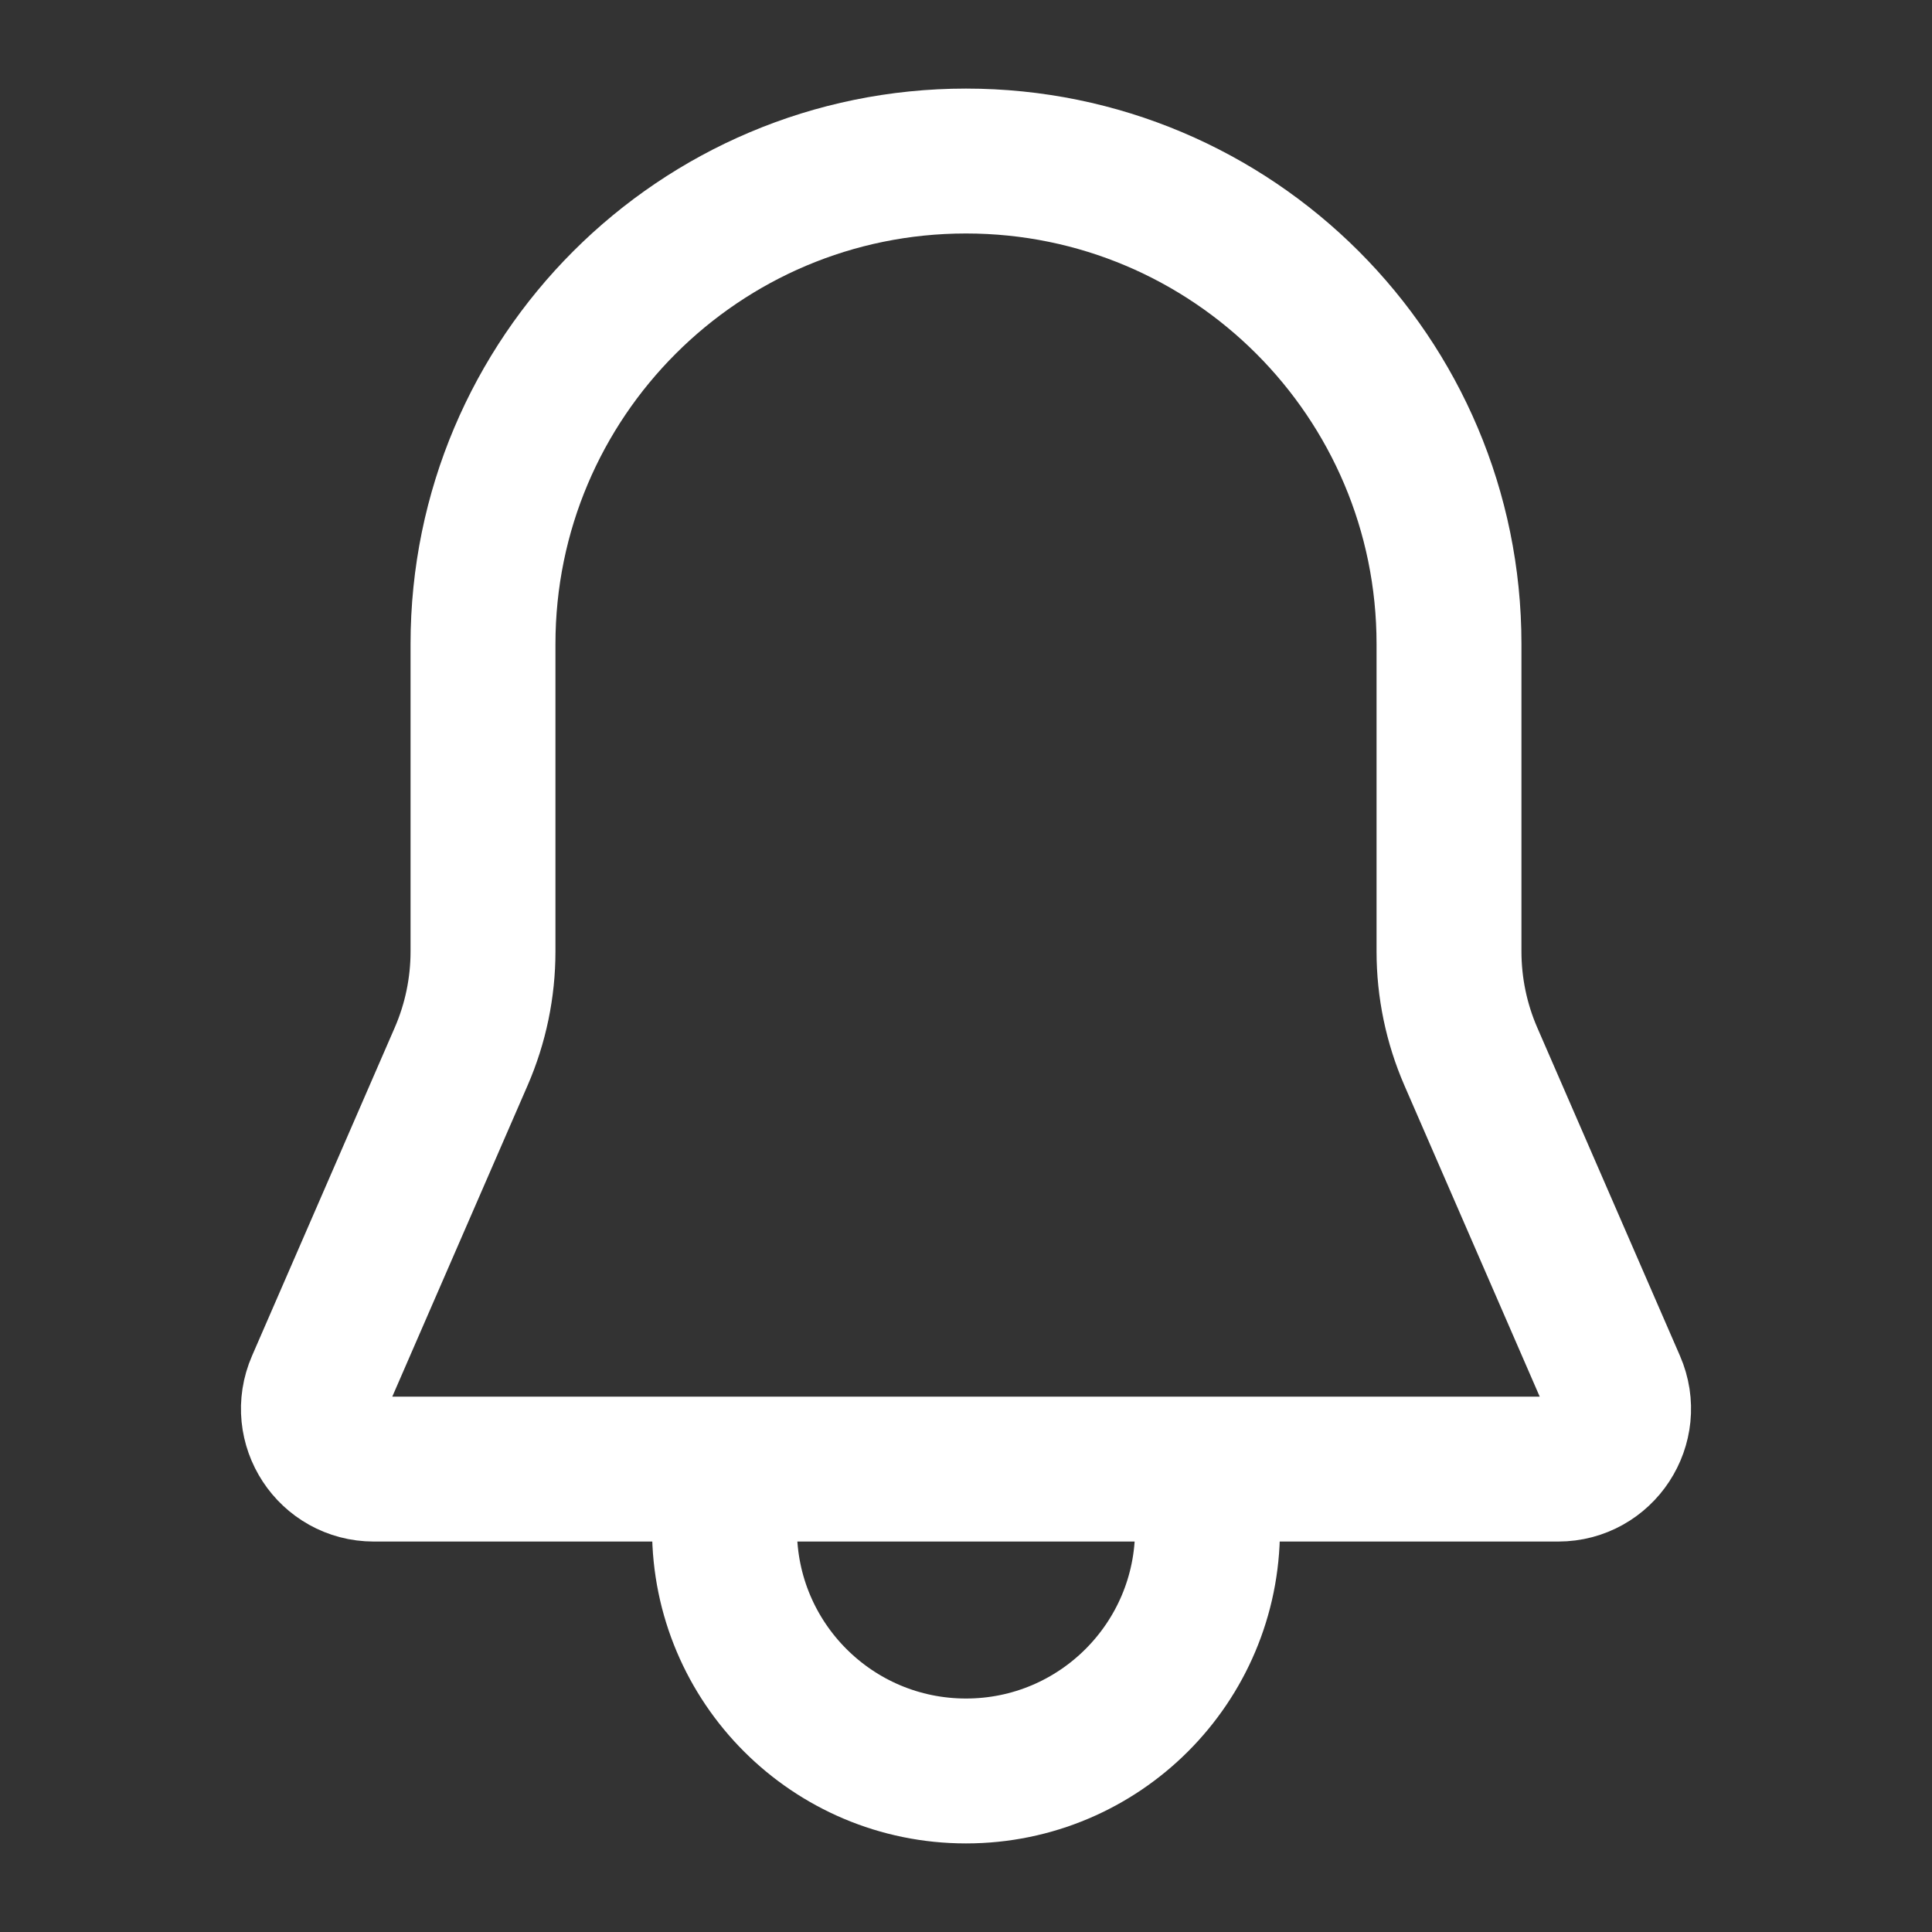 <svg width="20" height="20" viewBox="0 0 20 20" fill="none" xmlns="http://www.w3.org/2000/svg">
<rect x="0" y="0" width="20" height="20" fill="#333333" stroke="none"/>
<path d="M5 6.667C5 3.905 7.239 1.667 10 1.667V1.667C12.761 1.667 15 3.905 15 6.667V9.849C15 10.224 15.077 10.594 15.226 10.937L16.703 14.334C16.883 14.747 16.58 15.208 16.13 15.208H3.87C3.42 15.208 3.117 14.747 3.297 14.334L4.774 10.937C4.923 10.594 5 10.224 5 9.849V6.667Z" stroke="white" stroke-width="1.5" stroke-linejoin="round"/>
<path d="M12.5 15.833C12.5 17.214 11.381 18.333 10 18.333C8.619 18.333 7.5 17.214 7.5 15.833" stroke="white" stroke-width="1.5" stroke-linejoin="round"/>
</svg>
